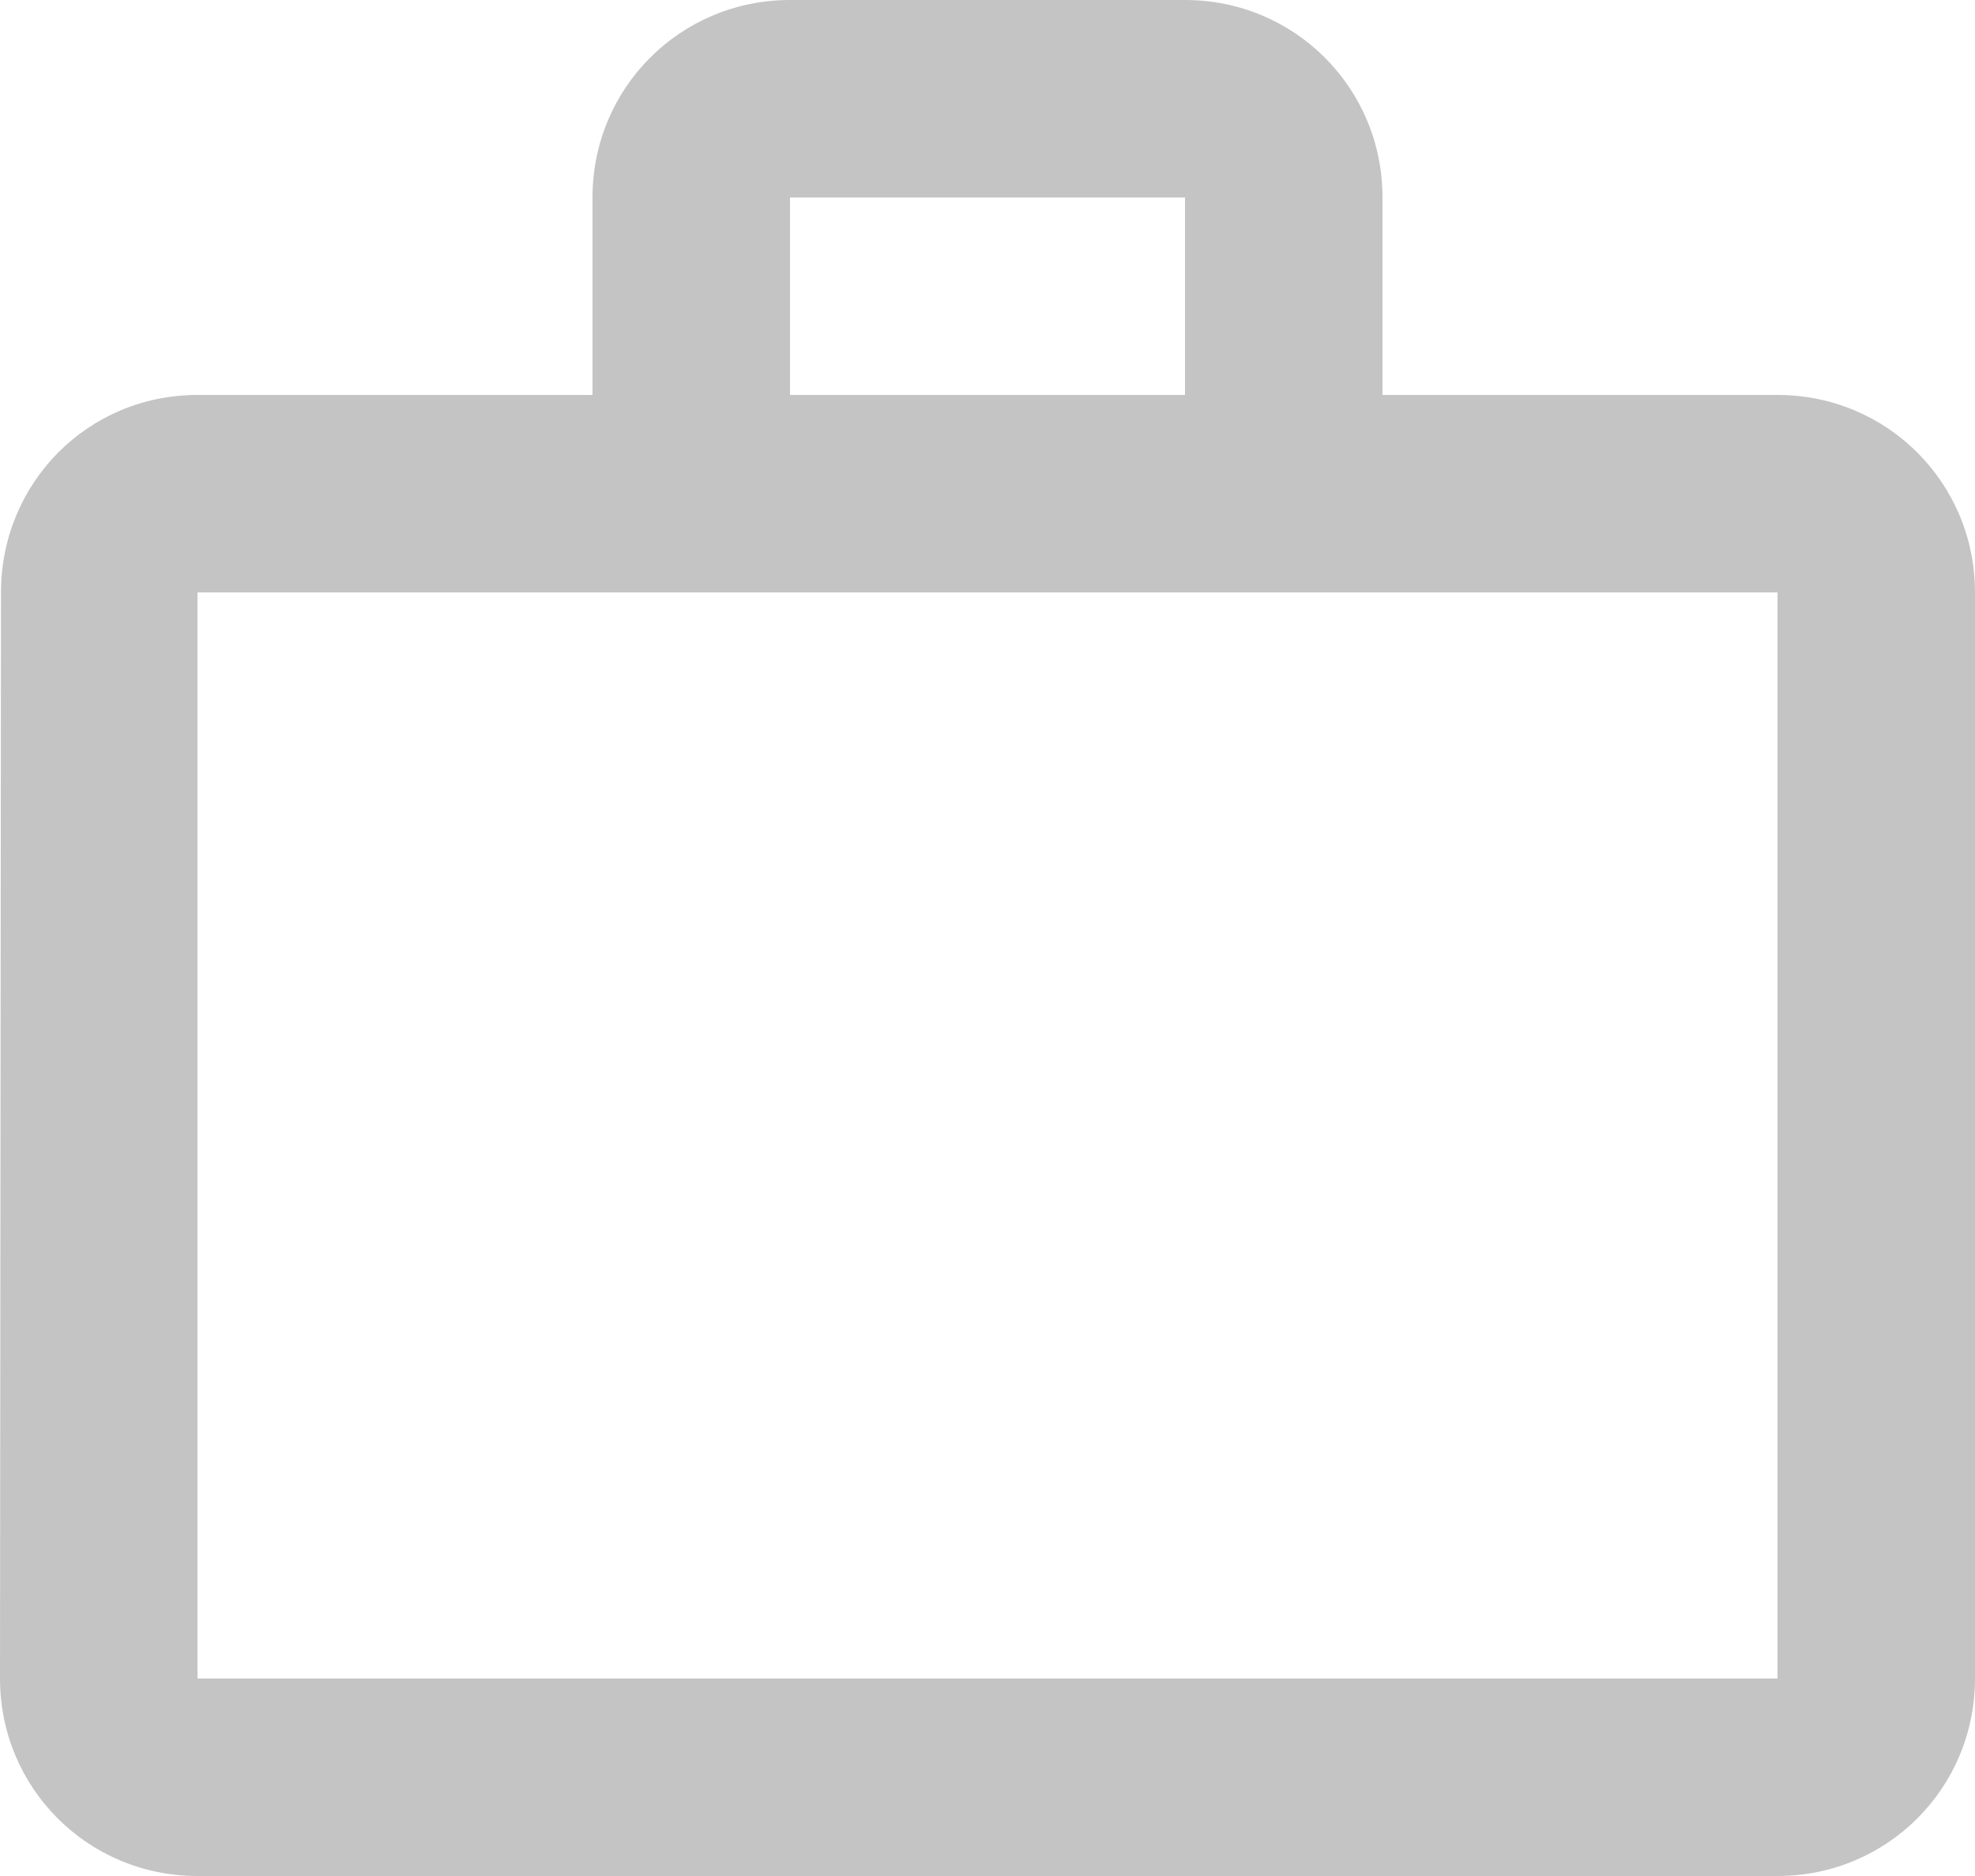 <svg width="40" height="38" viewBox="0 0 40 38" fill="none" xmlns="http://www.w3.org/2000/svg">
<path fill-rule="evenodd" clip-rule="evenodd" d="M24 8V4H16V8H24ZM4 12V34H36V12H4ZM36 8C38.22 8 40 9.78 40 12V34C40 36.22 38.22 38 36 38H4C1.78 38 0 36.22 0 34L0.02 12C0.02 9.78 1.78 8 4 8H12V4C12 1.78 13.78 0 16 0H24C26.22 0 28 1.78 28 4V8H36Z" fill="#C4C4C4"/>
</svg>
